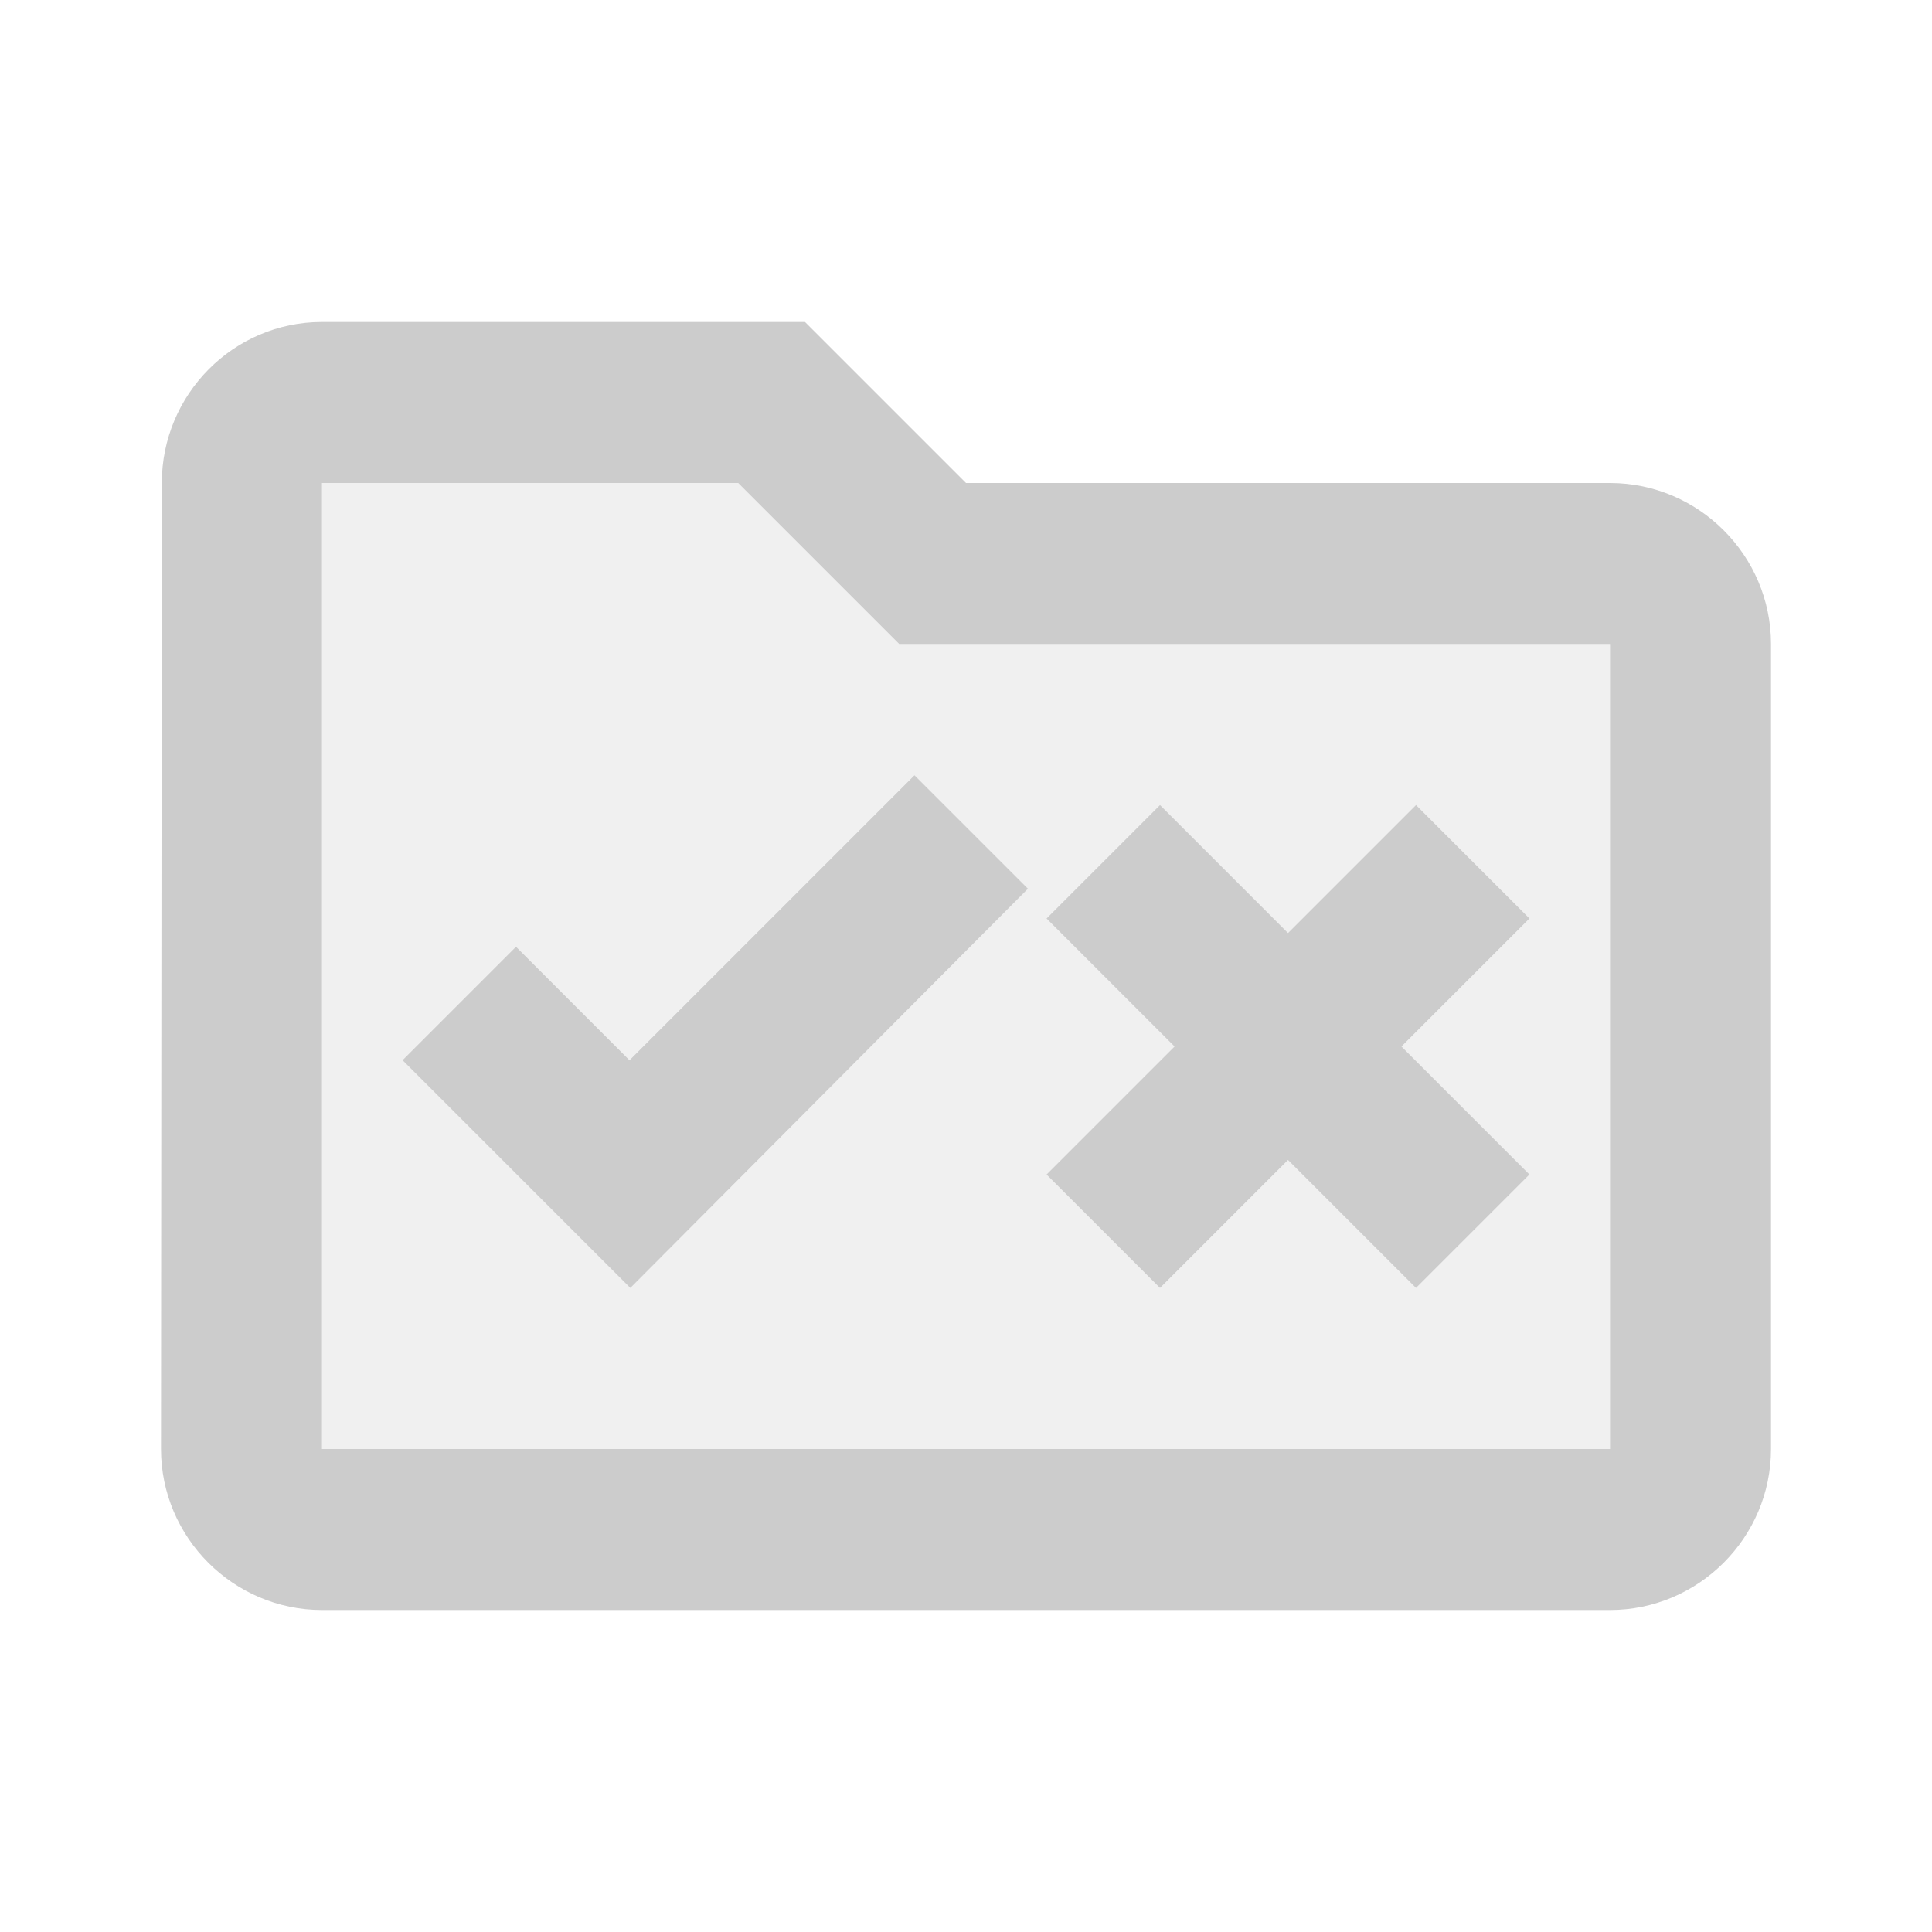 <svg fill="#CCCCCC" xmlns="http://www.w3.org/2000/svg" enable-background="new 0 0 24 24" height="24" viewBox="0 0 24 24" width="24"><g><rect fill="none" height="24" width="24"/><path d="M11.17,8l-2-2H4v12l16,0V8H11.17z M7.83,16L5,13.17l1.41-1.41l1.41,1.41l3.54-3.54l1.41,1.41L7.83,16z M19,14.59L17.59,16L16,14.41L14.41,16L13,14.59L14.59,13L13,11.41L14.41,10L16,11.59L17.59,10L19,11.41L17.41,13L19,14.59z" opacity=".3"/><path d="M7.83,16L5,13.17l1.41-1.41l1.41,1.41l3.54-3.54l1.41,1.41L7.83,16z M17.41,13L19,14.59L17.59,16L16,14.41L14.41,16 L13,14.59L14.59,13L13,11.41L14.41,10L16,11.59L17.59,10L19,11.41L17.41,13z M20,6h-8l-2-2H4C2.9,4,2.01,4.9,2.01,6L2,18 c0,1.1,0.9,2,2,2h16c1.1,0,2-0.9,2-2V8C22,6.9,21.1,6,20,6z M20,18L4,18V6h5.17l2,2H20V18z"/></g></svg>